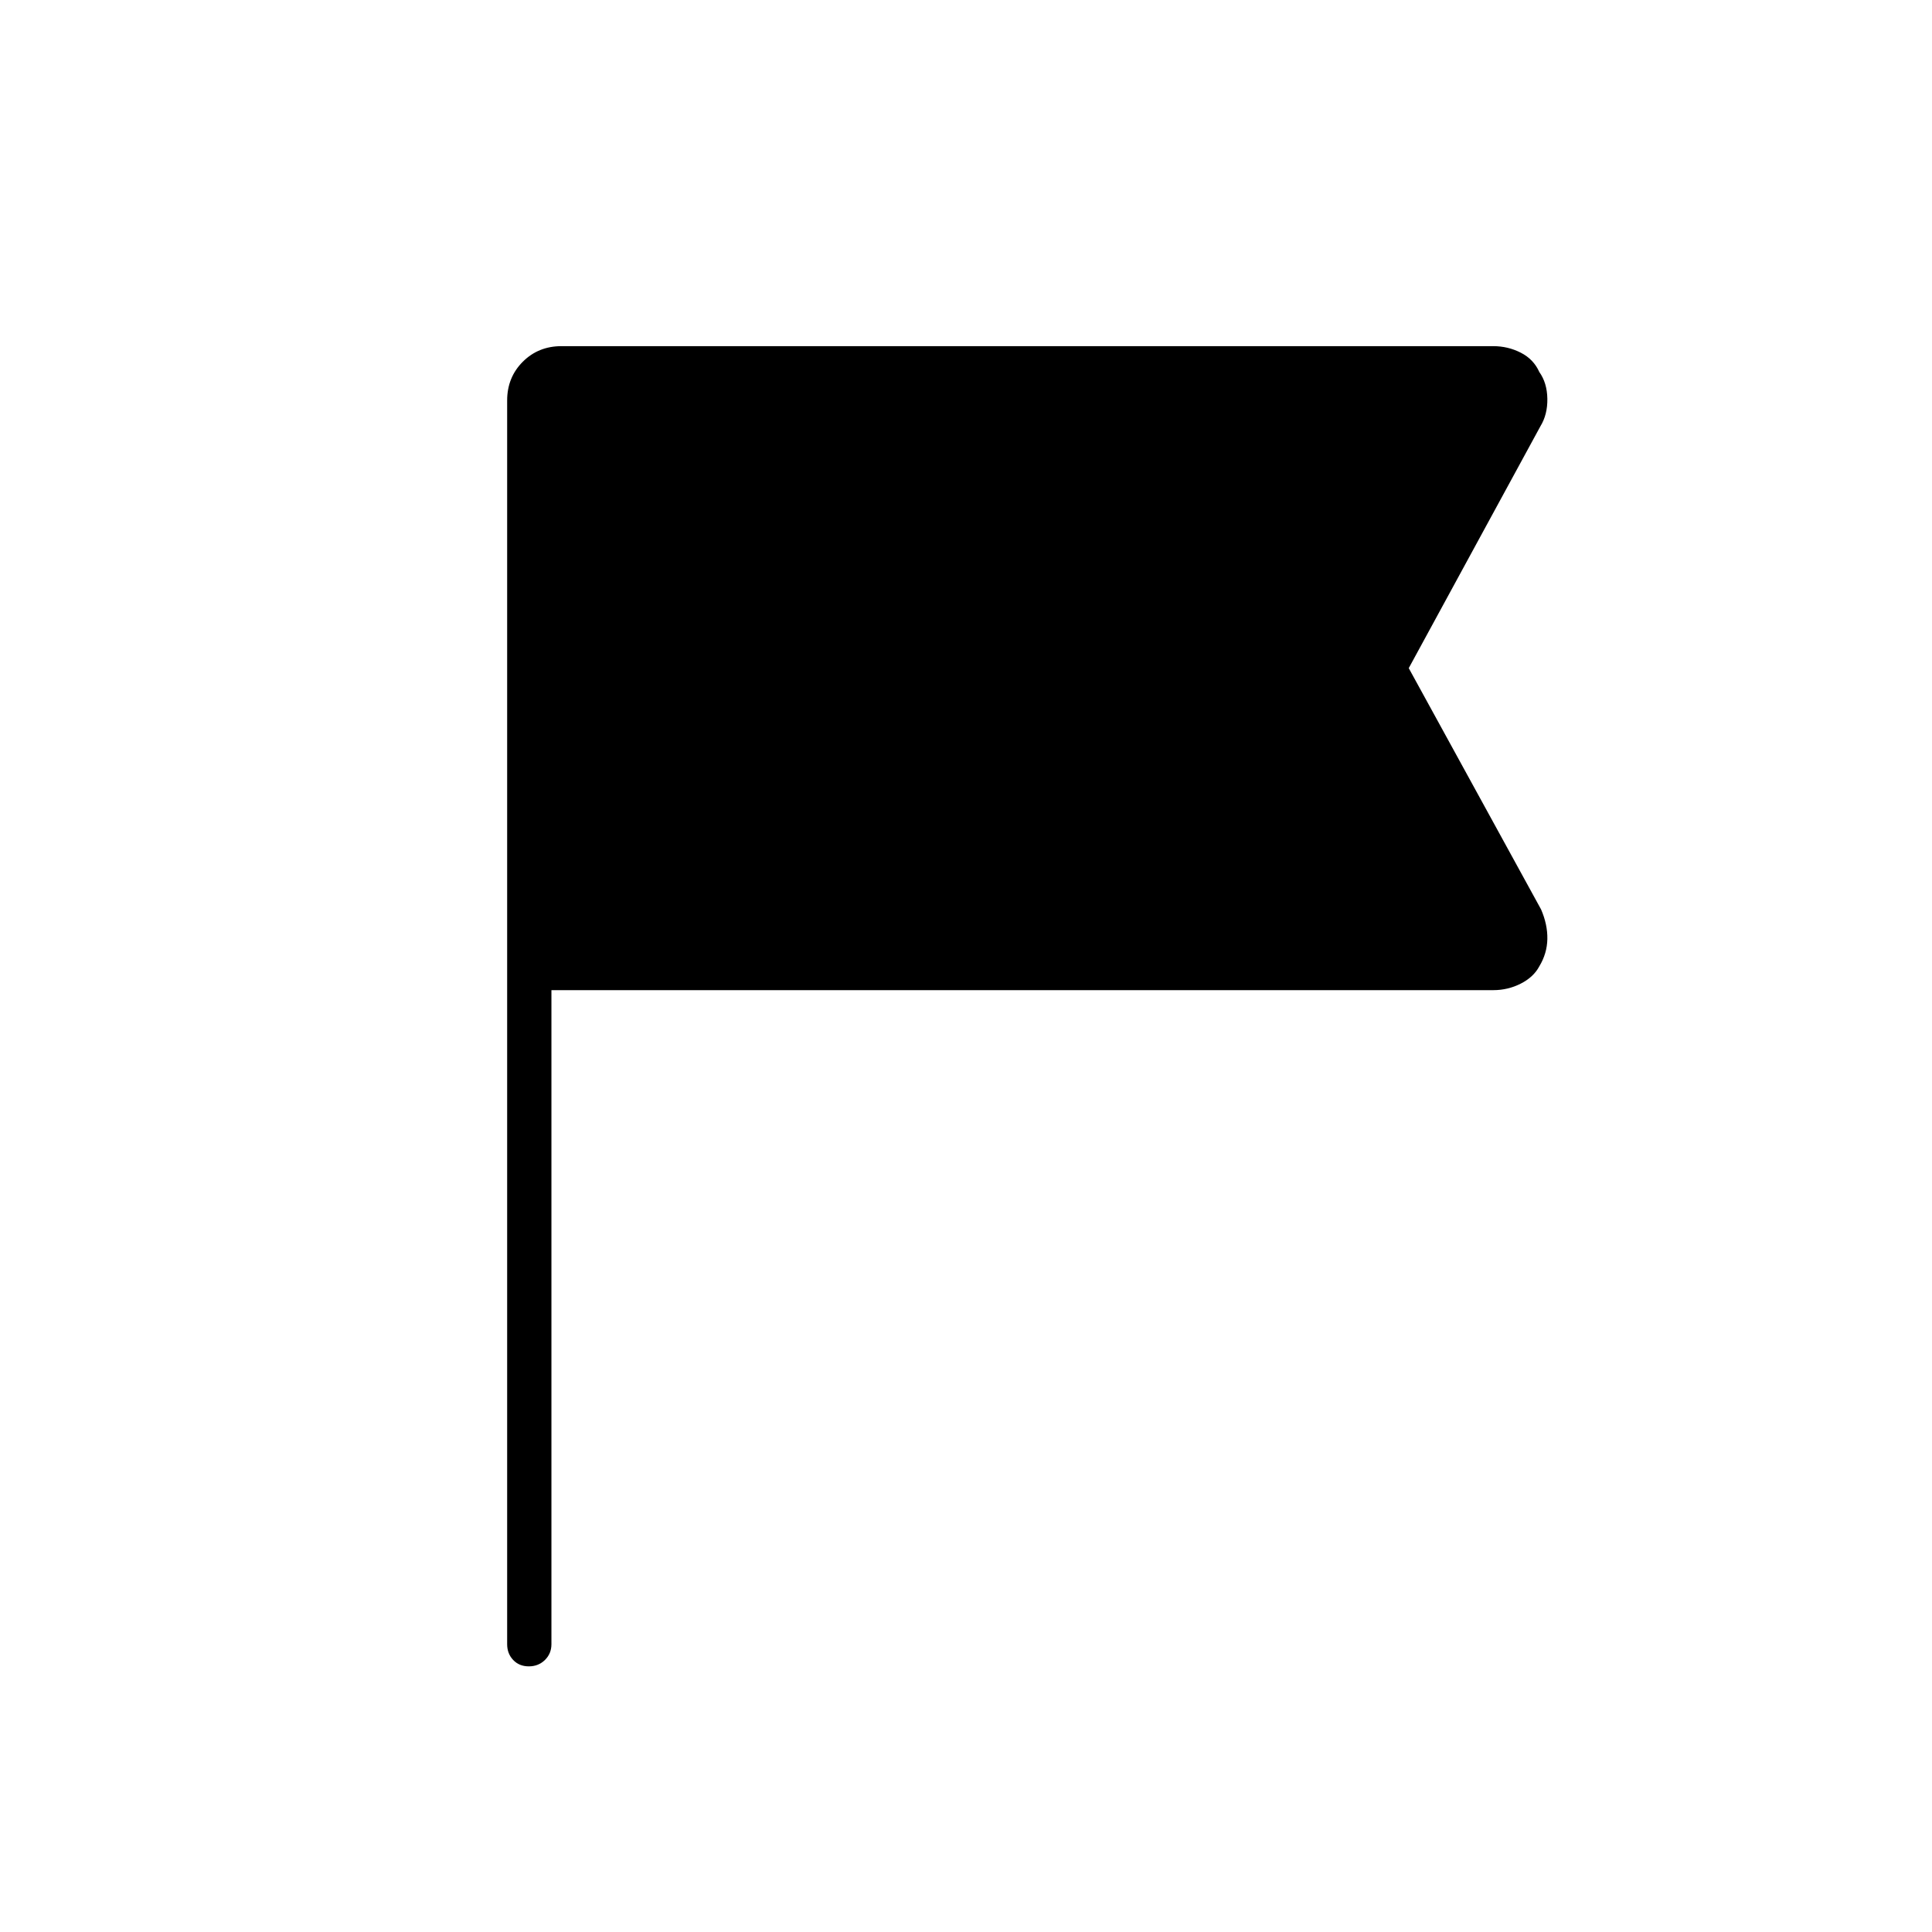 <svg xmlns="http://www.w3.org/2000/svg" width="48" height="48" viewBox="0 -960 960 960"><path d="M274-468v325q0 4.67-3.23 7.84-3.23 3.16-8 3.16t-7.77-3.16q-3-3.17-3-7.84v-618q0-11.47 7.76-19.24Q267.52-788 279-788h463q7.28 0 13.65 3.24 6.37 3.23 9.23 9.61 3.85 5.37 3.99 13.26.13 7.89-3.48 13.76L700-628l65.74 119.87q3.26 7.51 3.13 14.71-.14 7.2-3.99 13.57-2.86 5.38-9.23 8.61Q749.28-468 742-468H274Z"/></svg>